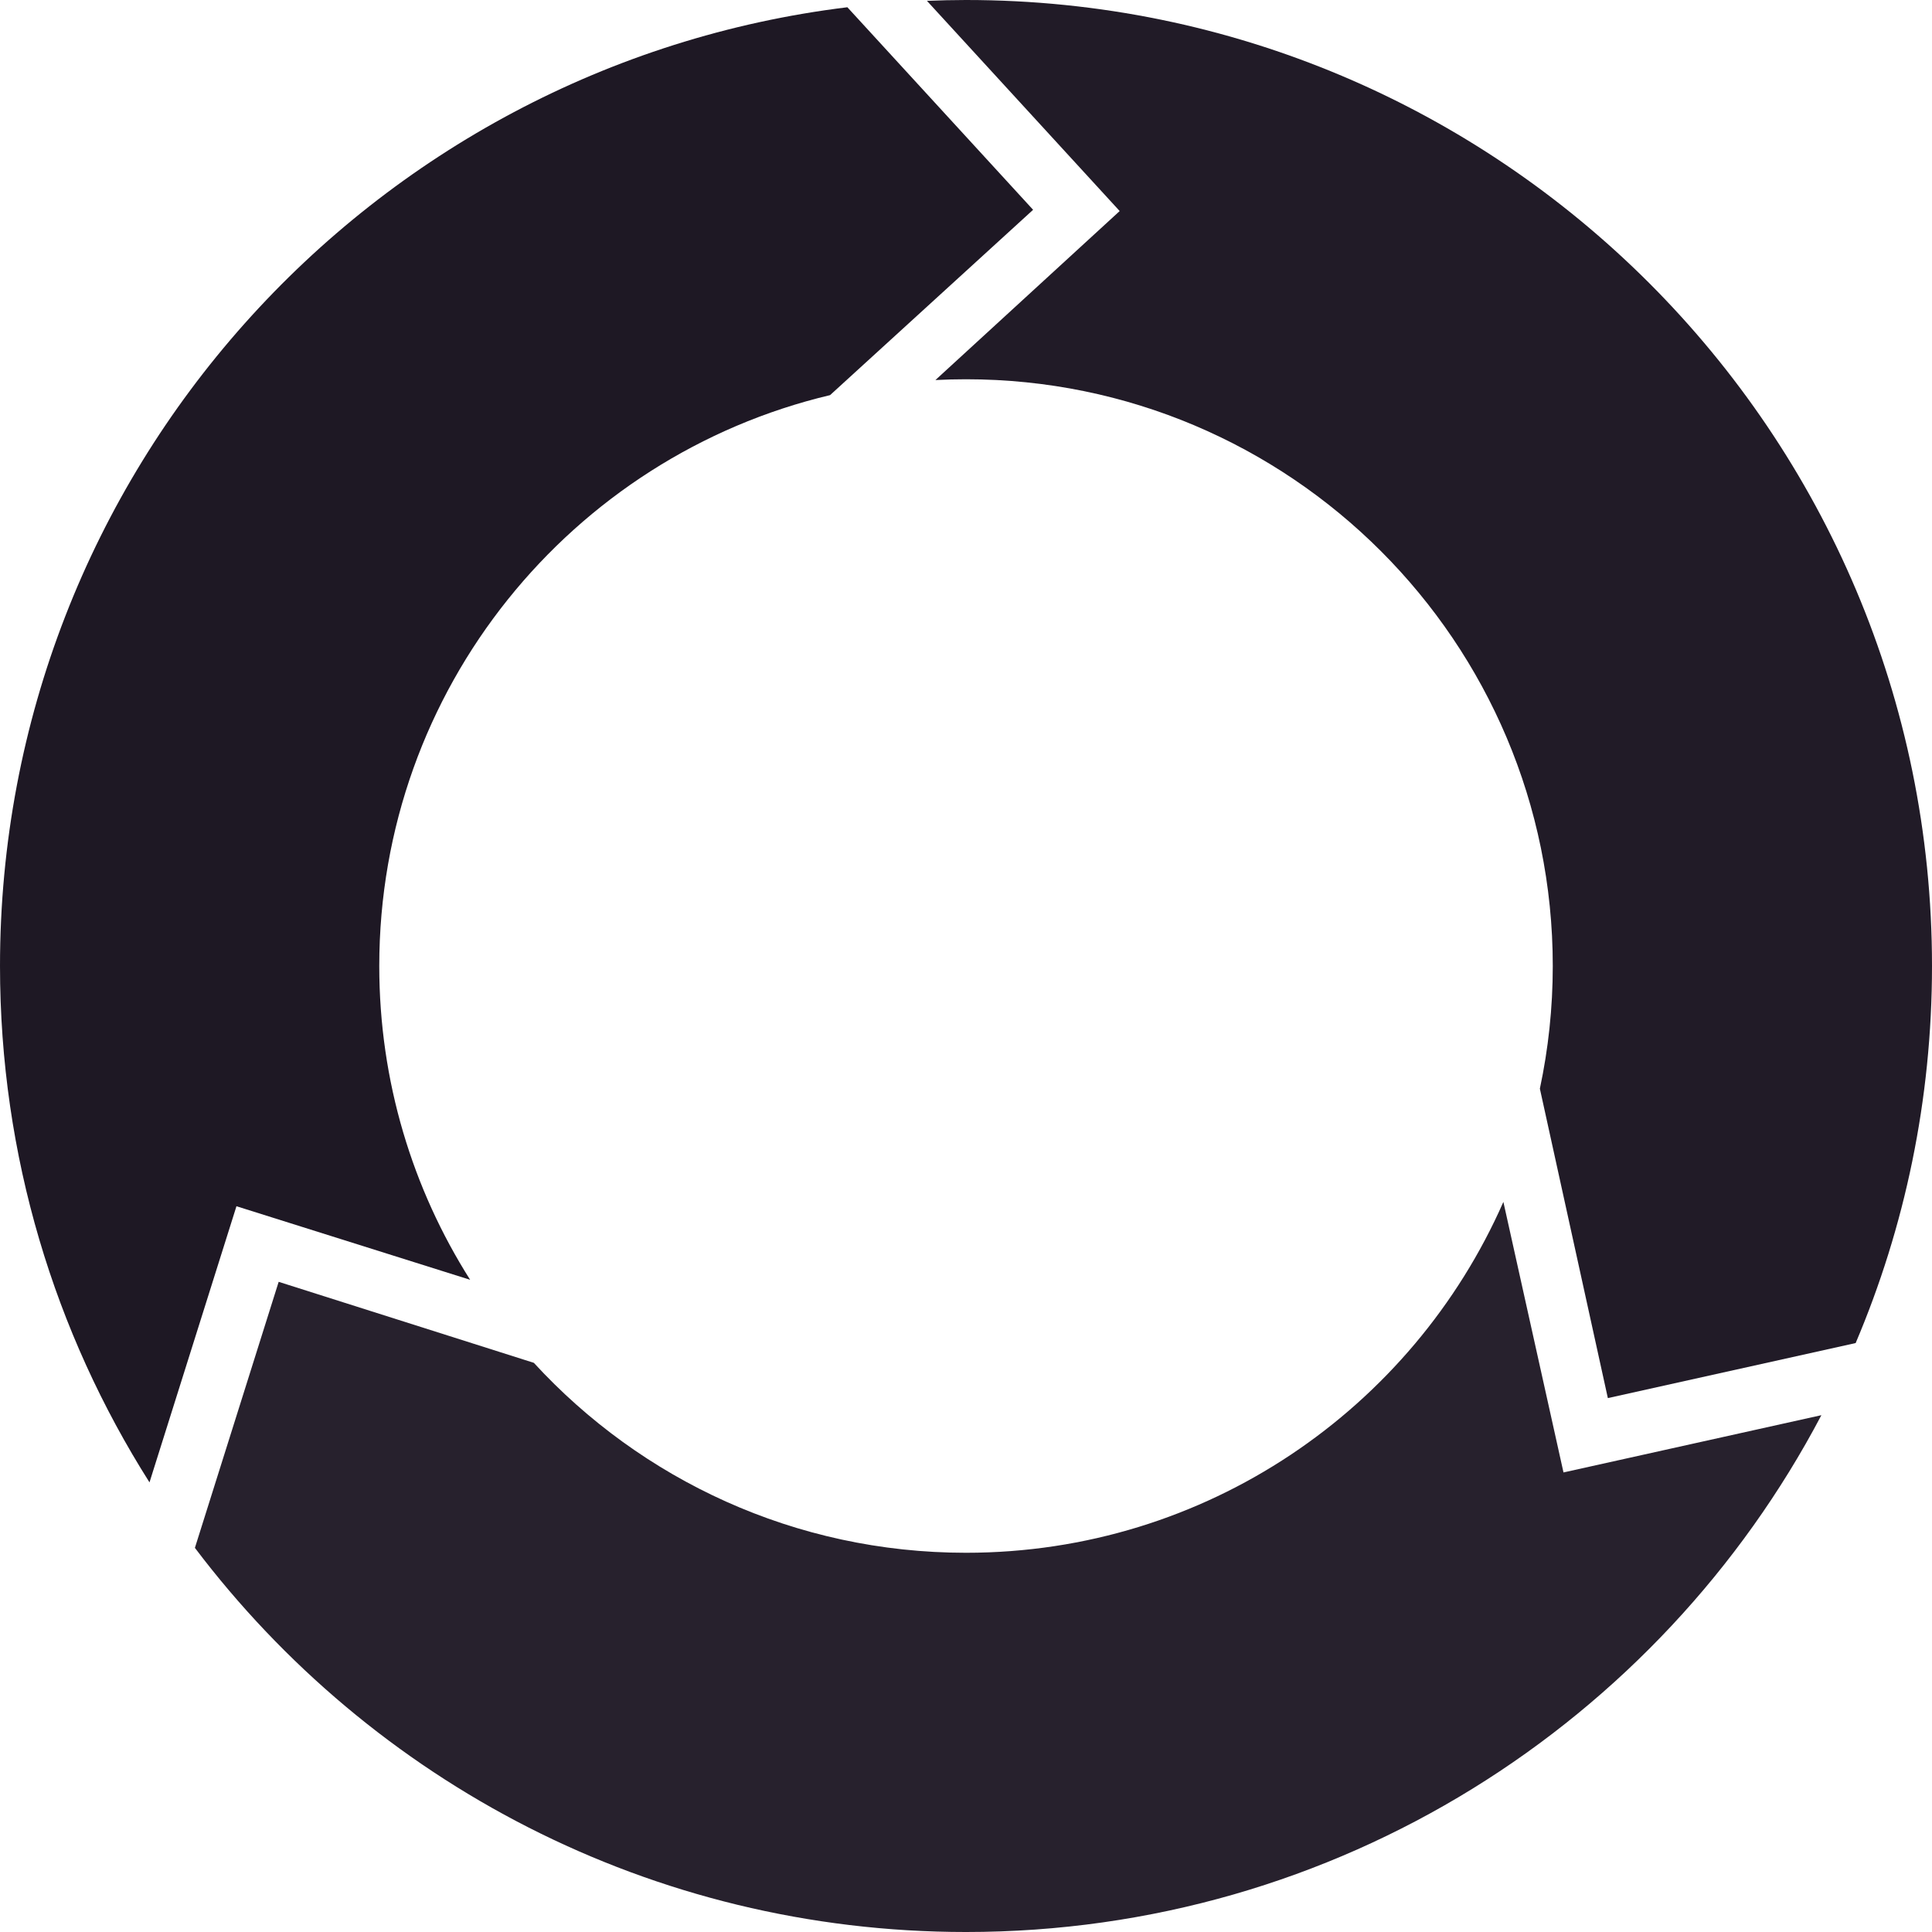 <?xml version="1.0" encoding="UTF-8"?>
<!DOCTYPE svg PUBLIC "-//W3C//DTD SVG 1.1//EN" "http://www.w3.org/Graphics/SVG/1.1/DTD/svg11.dtd">
<!-- Creator: CorelDRAW X6 -->
<svg xmlns="http://www.w3.org/2000/svg" xml:space="preserve" width="7.389in" height="7.389in" version="1.1" style="shape-rendering:geometricPrecision; text-rendering:geometricPrecision; image-rendering:optimizeQuality; fill-rule:evenodd; clip-rule:evenodd"
viewBox="0 0 52260 52260"
 xmlns:xlink="http://www.w3.org/1999/xlink">
 <defs>
  <style type="text/css">
   <![CDATA[
    .fil1 {fill:#1E1824}
    .fil2 {fill:#211B27}
    .fil0 {fill:#27212D}
   ]]>
  </style>
 </defs>
 <g id="Layer_x0020_1">
  <path class="fil0" d="M14440 36864c2901,3158 7064,5138 11690,5138 6496,0 12079,-3903 14536,-9491l1626 7318 6976 -1549c-4374,8312 -13093,13980 -23138,13980 -8521,0 -16088,-4079 -20858,-10391l2266 -7196 6902 2191z"/>
  <path class="fil1" d="M22453 10688c-6992,1659 -12194,7943 -12194,15442 0,3122 902,6033 2458,8488l-6321 -1990 -2281 7243 -71 227c-2561,-4041 -4044,-8831 -4044,-13968 0,-13345 10004,-24352 22921,-25934l5024 5479 -5492 5013z"/>
  <path class="fil2" d="M26130 0c14431,0 26130,11699 26130,26130 0,3619 -735,7066 -2065,10199l-6703 1489 -1839 -8370c228,-1070 349,-2180 349,-3318 0,-8765 -7106,-15871 -15872,-15871 -277,0 -553,7 -827,21l4984 -4571 -5132 -5597 -81 -89c350,-14 702,-23 1056,-23z"/>
 </g>
</svg>
